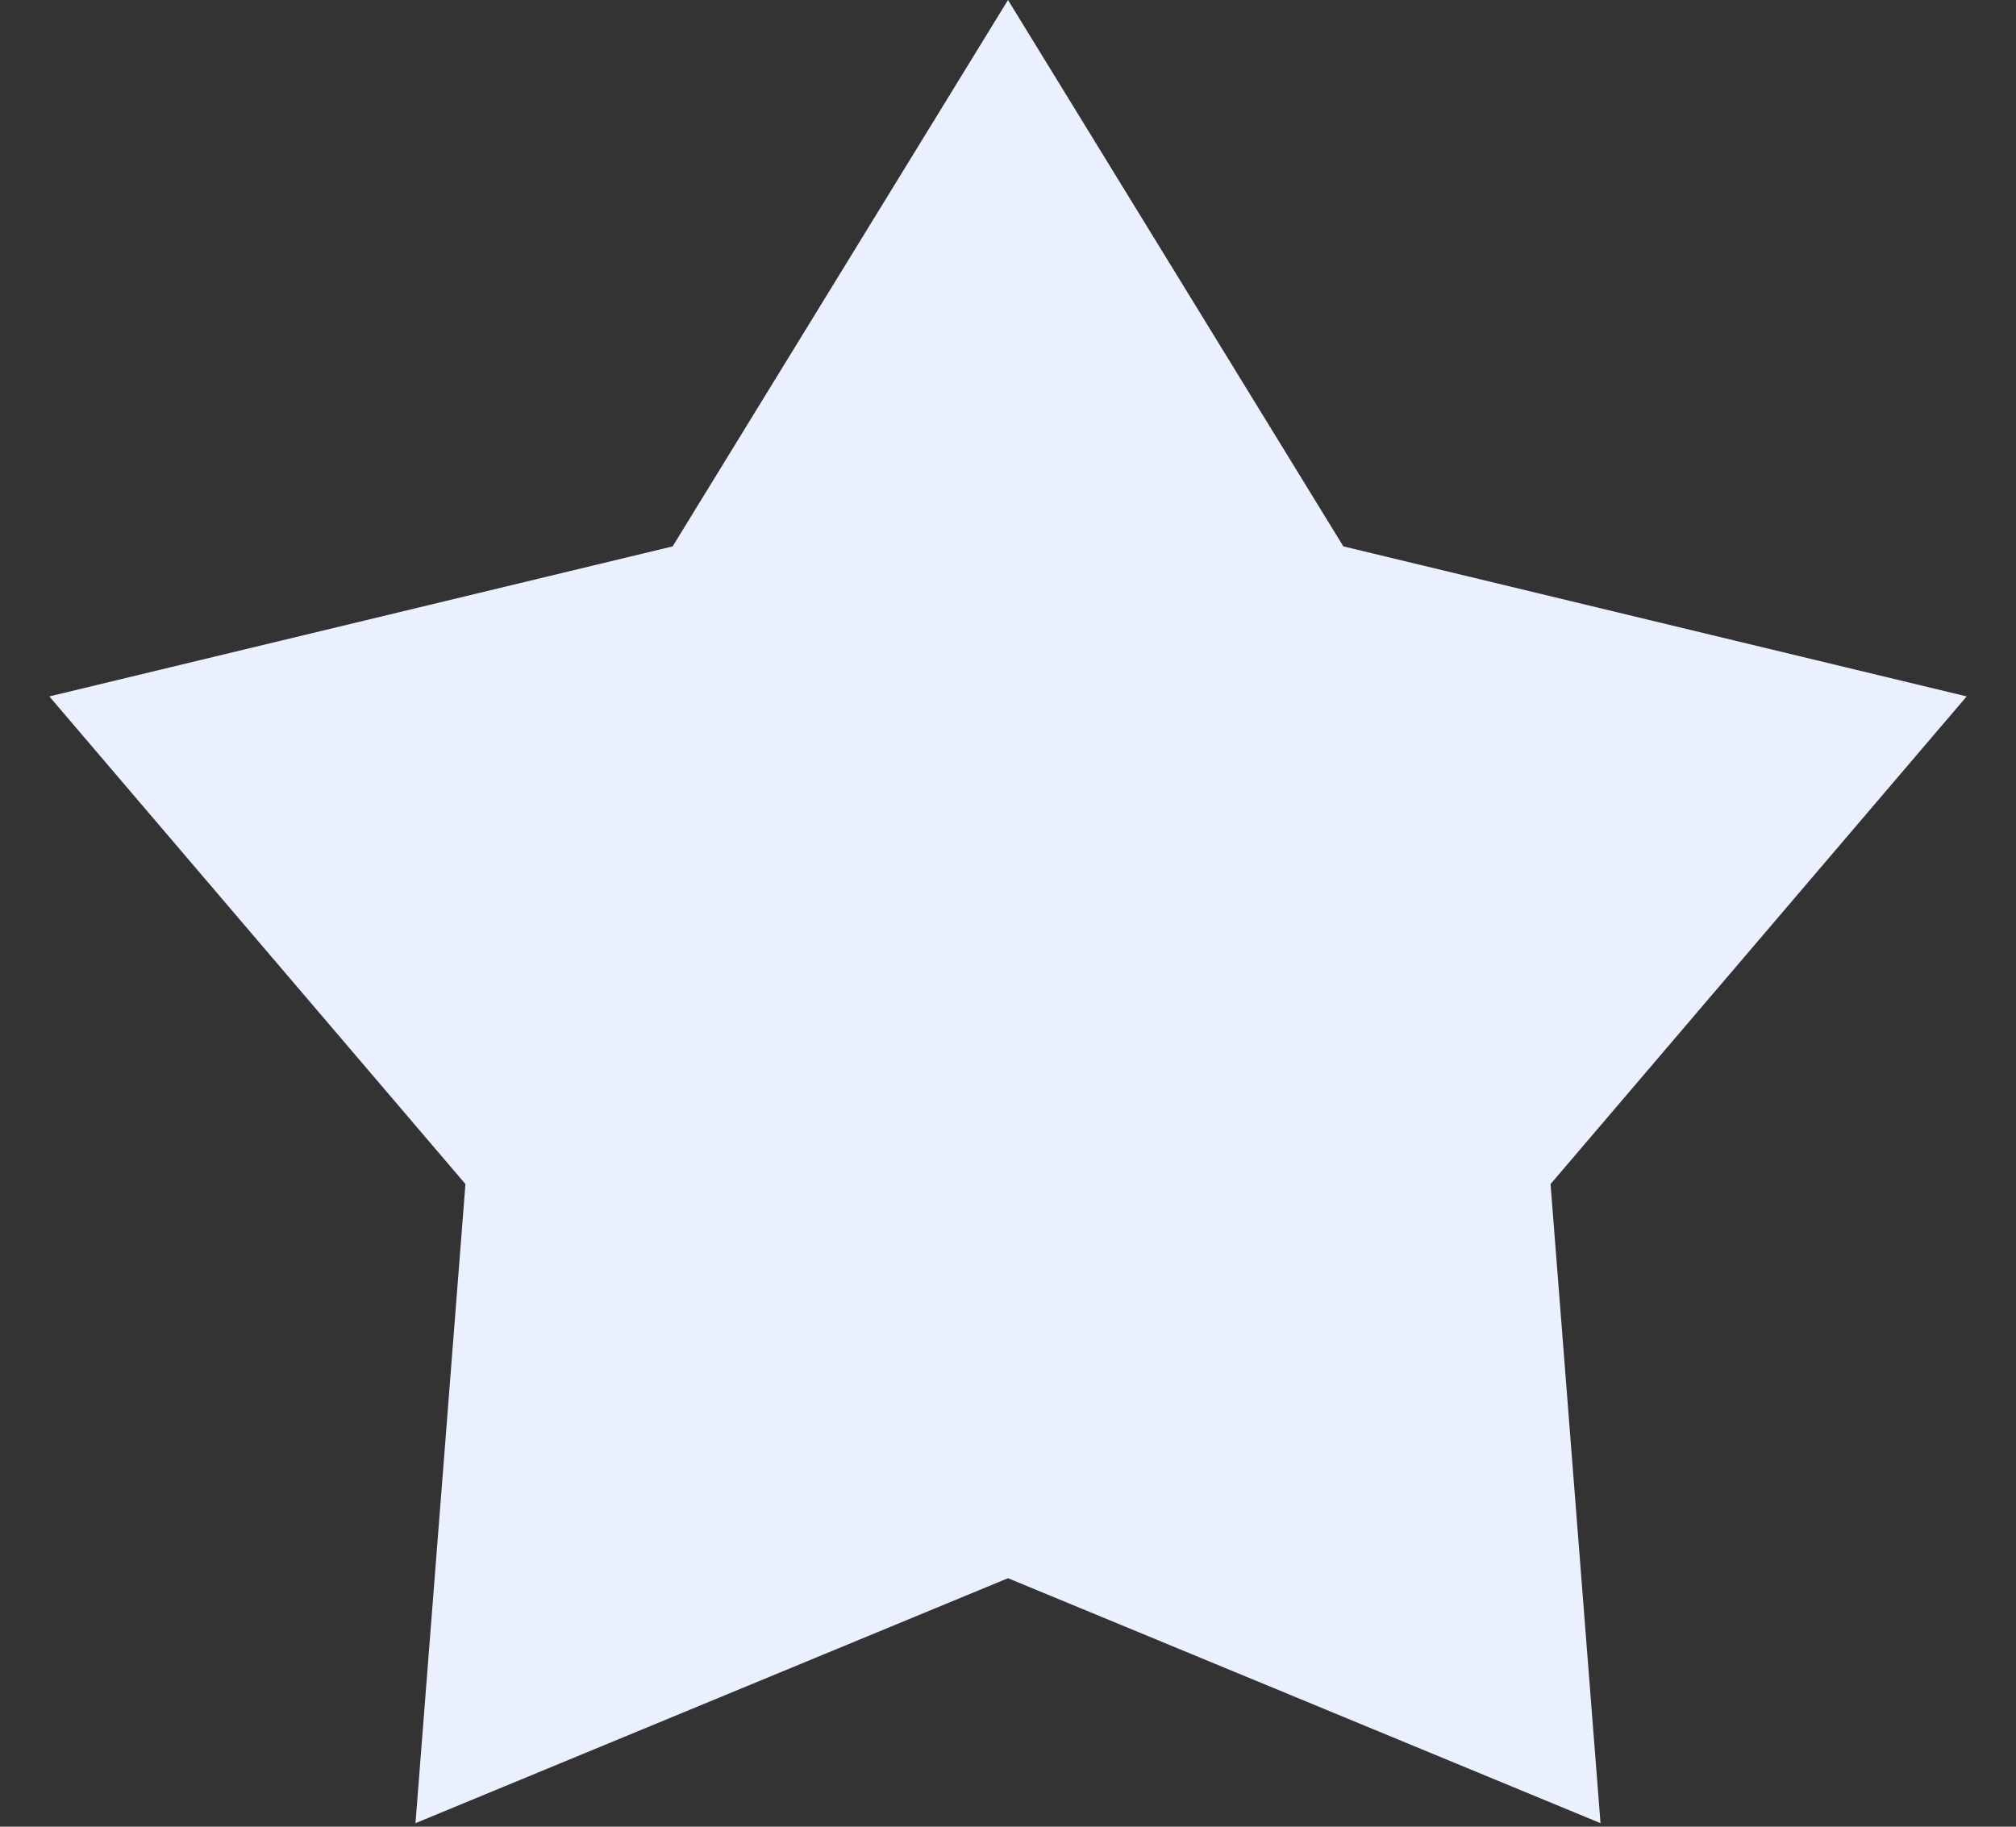 <svg width="32" height="29" viewBox="0 0 32 29" fill="none" xmlns="http://www.w3.org/2000/svg">
<rect x="0" y="0" width="32" height="29" fill="#333333" stroke="none"/>
<path d="M16 0L21.323 8.674L31.217 11.056L24.612 18.798L25.405 28.944L16 25.055L6.595 28.944L7.388 18.798L0.783 11.056L10.677 8.674L16 0Z" fill="#EBF0FF"/>
</svg>
